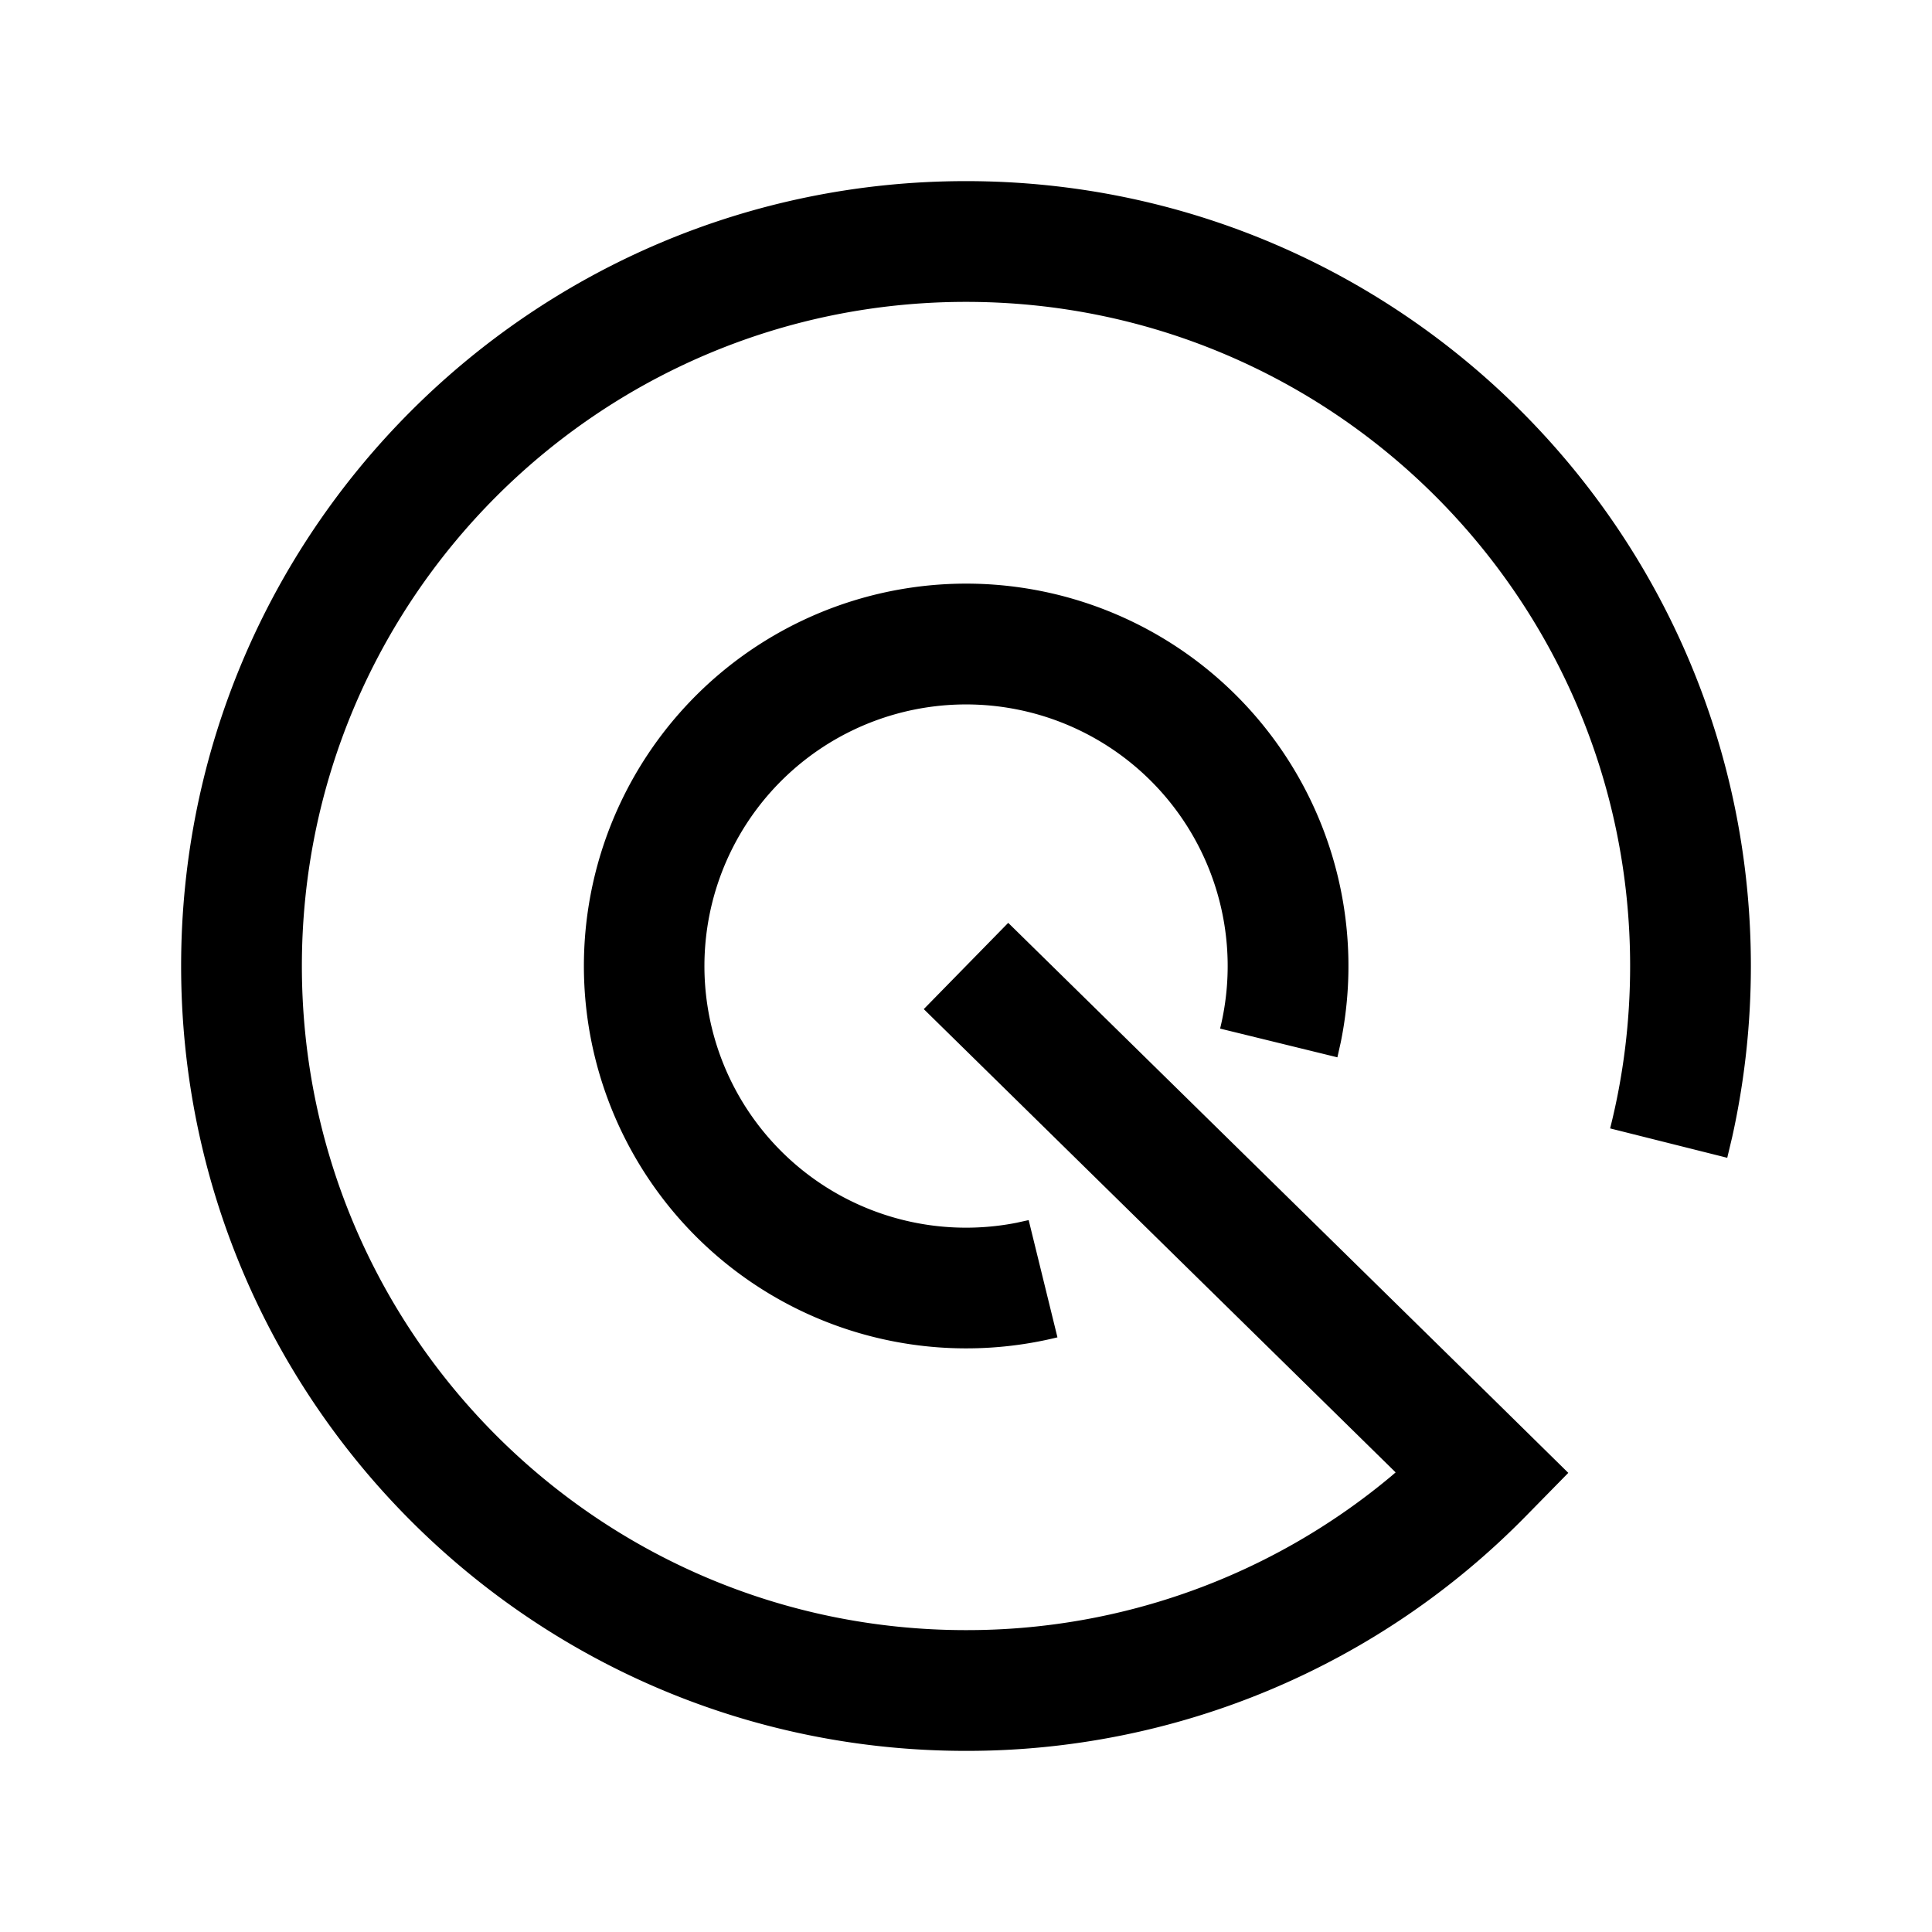 <svg viewBox="0 0 1024 1024" version="1.1" xmlns="http://www.w3.org/2000/svg" width="128" height="128"><path d="M512 96c229.76 0 416 186.24 416 416 0 30.763-3.35 61.099-9.899 90.624l-2.624 11.03-62.08-15.574C860.437 570.176 864 541.333 864 512c0-194.41-157.59-352-352-352S160 317.59 160 512s157.59 352 352 352a350.507 350.507 0 0 0 225.408-81.621l2.304-1.984-250.09-245.547 44.757-45.717 258.538 253.824 38.315 37.696-22.4 22.826A414.763 414.763 0 0 1 512 928C282.24 928 96 741.76 96 512S282.24 96 512 96z m0 213.333a202.667 202.667 0 0 1 198.613 243.179l-1.77 7.893-62.166-15.232A138.667 138.667 0 1 0 538.71 648.107l6.507-1.43 15.253 62.144A202.667 202.667 0 1 1 512 309.333z" p-id="2426"></path></svg>
